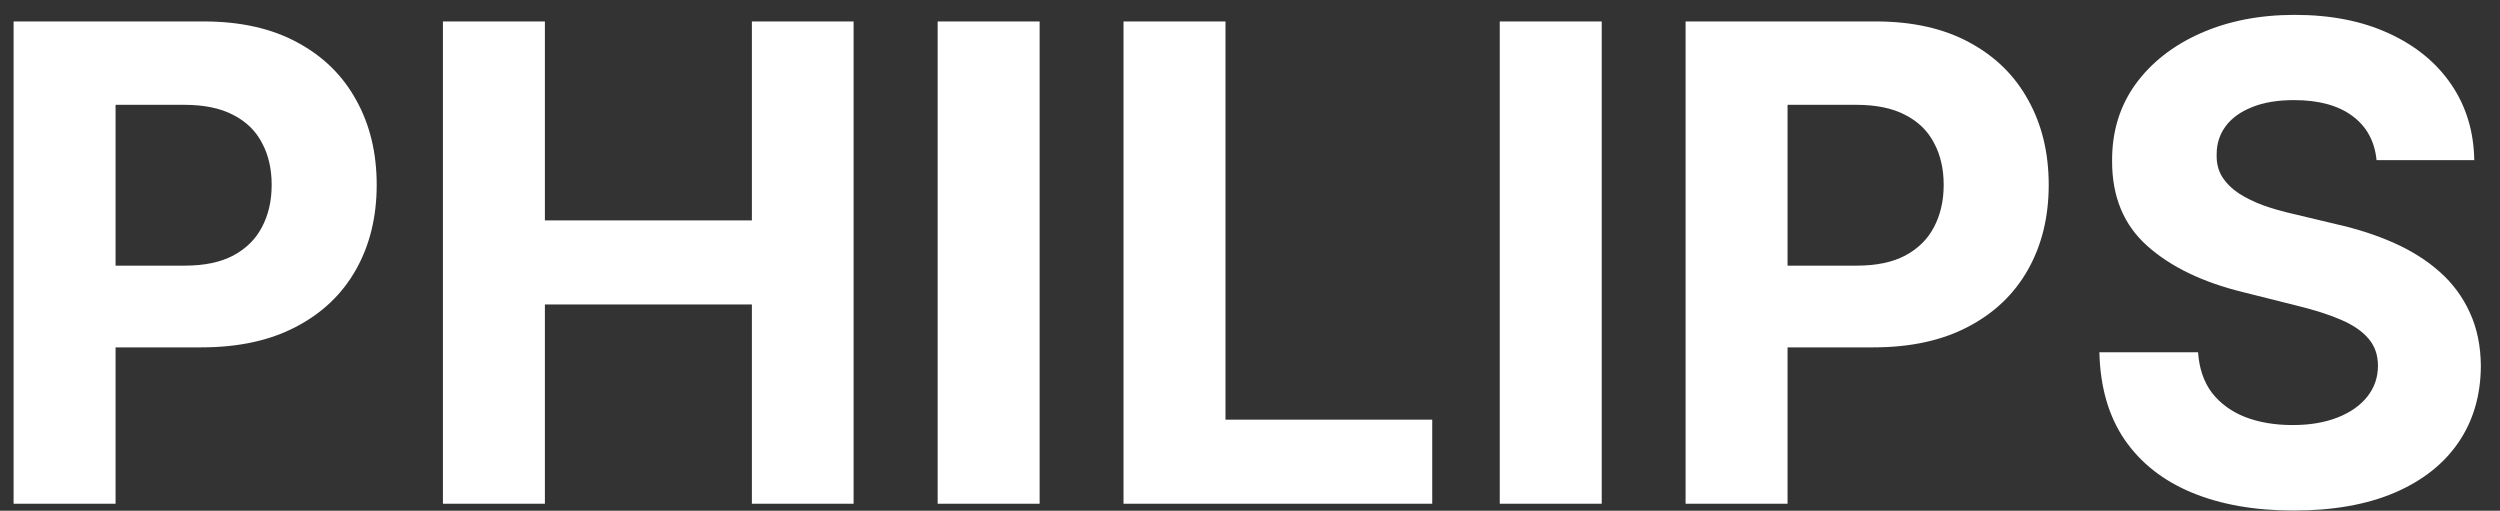 <svg width="93" height="19" viewBox="0 0 93 19" fill="none" xmlns="http://www.w3.org/2000/svg">
<rect x="0" y="0" width="93" height="19" fill="#333333" stroke="none"/>
<path d="M0.506 18.738V0.798H7.583C8.944 0.798 10.103 1.058 11.061 1.578C12.019 2.092 12.749 2.807 13.251 3.724C13.759 4.635 14.013 5.686 14.013 6.877C14.013 8.069 13.756 9.12 13.242 10.031C12.728 10.942 11.984 11.651 11.008 12.159C10.039 12.668 8.865 12.922 7.487 12.922H2.976V9.882H6.874C7.604 9.882 8.205 9.756 8.678 9.505C9.157 9.248 9.514 8.895 9.747 8.445C9.987 7.99 10.106 7.467 10.106 6.877C10.106 6.282 9.987 5.762 9.747 5.318C9.514 4.868 9.157 4.521 8.678 4.276C8.2 4.025 7.592 3.899 6.856 3.899H4.299V18.738H0.506ZM16.477 18.738V0.798H20.27V8.2H27.97V0.798H31.754V18.738H27.97V11.327H20.27V18.738H16.477ZM38.674 0.798V18.738H34.881V0.798H38.674ZM41.795 18.738V0.798H45.588V15.611H53.279V18.738H41.795ZM59.584 0.798V18.738H55.791V0.798H59.584ZM62.704 18.738V0.798H69.782C71.143 0.798 72.302 1.058 73.26 1.578C74.218 2.092 74.948 2.807 75.45 3.724C75.958 4.635 76.212 5.686 76.212 6.877C76.212 8.069 75.955 9.12 75.441 10.031C74.927 10.942 74.183 11.651 73.207 12.159C72.238 12.668 71.064 12.922 69.686 12.922H65.174V9.882H69.073C69.803 9.882 70.404 9.756 70.877 9.505C71.356 9.248 71.712 8.895 71.946 8.445C72.185 7.99 72.305 7.467 72.305 6.877C72.305 6.282 72.185 5.762 71.946 5.318C71.712 4.868 71.356 4.521 70.877 4.276C70.398 4.025 69.791 3.899 69.055 3.899H66.497V18.738H62.704ZM88.408 5.958C88.338 5.251 88.037 4.702 87.505 4.311C86.974 3.919 86.253 3.724 85.342 3.724C84.723 3.724 84.2 3.811 83.774 3.987C83.347 4.156 83.02 4.392 82.793 4.696C82.571 5 82.46 5.344 82.46 5.73C82.448 6.051 82.515 6.331 82.661 6.571C82.813 6.81 83.02 7.017 83.283 7.193C83.546 7.362 83.85 7.511 84.194 7.639C84.539 7.762 84.907 7.867 85.298 7.955L86.91 8.34C87.692 8.515 88.41 8.749 89.065 9.041C89.719 9.333 90.285 9.692 90.764 10.118C91.243 10.545 91.614 11.047 91.876 11.625C92.145 12.203 92.282 12.866 92.288 13.614C92.282 14.711 92.002 15.663 91.447 16.469C90.898 17.269 90.104 17.891 89.065 18.335C88.031 18.773 86.784 18.992 85.324 18.992C83.876 18.992 82.615 18.77 81.54 18.326C80.471 17.883 79.636 17.226 79.035 16.355C78.439 15.479 78.127 14.396 78.097 13.105H81.768C81.809 13.707 81.981 14.209 82.284 14.612C82.594 15.009 83.006 15.31 83.52 15.514C84.039 15.713 84.626 15.812 85.28 15.812C85.923 15.812 86.481 15.719 86.954 15.532C87.432 15.345 87.803 15.085 88.066 14.752C88.329 14.419 88.46 14.037 88.46 13.605C88.46 13.202 88.341 12.863 88.101 12.589C87.867 12.314 87.523 12.081 87.067 11.888C86.618 11.695 86.066 11.52 85.412 11.362L83.458 10.872C81.946 10.504 80.752 9.929 79.876 9.146C79 8.364 78.565 7.309 78.57 5.984C78.565 4.898 78.854 3.949 79.438 3.137C80.027 2.325 80.836 1.692 81.864 1.236C82.892 0.781 84.06 0.553 85.368 0.553C86.7 0.553 87.862 0.781 88.854 1.236C89.853 1.692 90.63 2.325 91.184 3.137C91.739 3.949 92.025 4.889 92.043 5.958H88.408Z" fill="white"/>
</svg>
